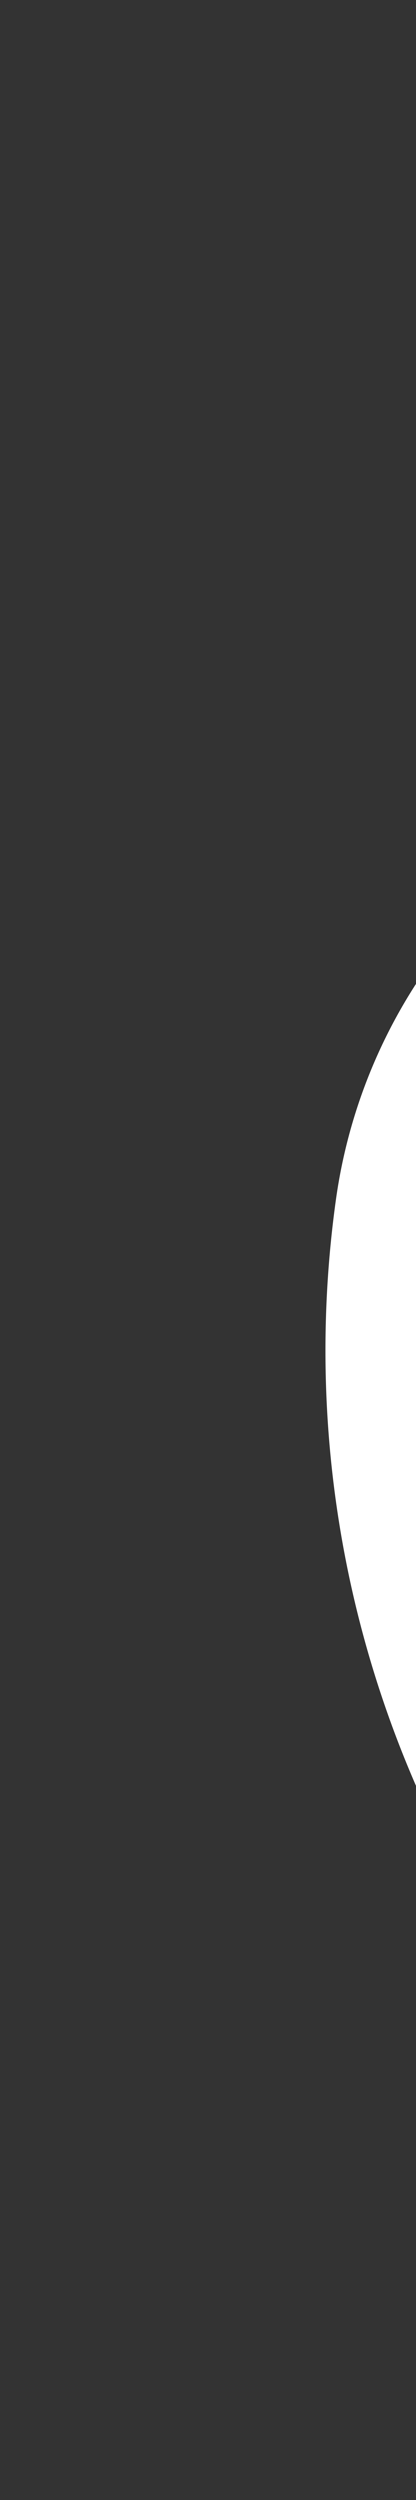 <svg width="4" height="24" viewBox="0 0 4 24" fill="none" xmlns="http://www.w3.org/2000/svg">
<rect x="0" y="0" width="4" height="24" fill="#333333" stroke="none"/>
<path d="M5.471 3.42C5.429 4.13 5.533 4.84 5.777 5.508C6.021 6.176 6.4 6.786 6.89 7.301C5.937 7.574 5.084 8.118 4.435 8.866C3.785 9.615 3.367 10.535 3.23 11.517C2.901 13.873 3.384 16.27 4.6 18.314L4.95 18.904L4.993 18.967L6.409 20.873C6.709 21.277 7.093 21.611 7.535 21.851C7.977 22.091 8.466 22.232 8.969 22.264C9.471 22.296 9.974 22.218 10.443 22.036C10.912 21.854 11.335 21.572 11.684 21.209C11.725 21.167 11.774 21.133 11.828 21.11C11.882 21.087 11.94 21.075 11.999 21.075C12.058 21.075 12.116 21.087 12.17 21.11C12.224 21.133 12.273 21.167 12.314 21.209C12.663 21.572 13.086 21.854 13.555 22.036C14.024 22.218 14.527 22.296 15.029 22.264C15.531 22.232 16.021 22.091 16.463 21.851C16.905 21.611 17.289 21.277 17.589 20.873L19.005 18.966L19.047 18.903L19.398 18.313C20.615 16.27 21.099 13.873 20.771 11.518C20.674 10.824 20.436 10.157 20.071 9.559C19.706 8.961 19.222 8.444 18.649 8.04C18.077 7.637 17.427 7.355 16.741 7.212C16.055 7.07 15.347 7.07 14.661 7.212L12.76 7.606H12.757C12.787 6.826 12.909 5.986 13.148 5.268C13.438 4.4 13.84 3.878 14.288 3.692C14.472 3.615 14.617 3.469 14.693 3.285C14.769 3.101 14.768 2.894 14.691 2.711C14.615 2.527 14.468 2.381 14.284 2.305C14.1 2.23 13.894 2.23 13.71 2.307C12.658 2.746 12.06 3.787 11.725 4.793L11.679 4.935C11.433 4.459 11.115 4.024 10.736 3.645C10.217 3.126 9.594 2.723 8.908 2.462C8.222 2.202 7.489 2.09 6.756 2.135C6.422 2.154 6.106 2.296 5.869 2.532C5.632 2.768 5.49 3.084 5.47 3.418M8.396 11.233C8.049 11.302 7.731 11.546 7.532 12.011C7.329 12.485 7.257 13.188 7.476 14.065C7.521 14.257 7.489 14.459 7.386 14.627C7.284 14.795 7.119 14.916 6.928 14.964C6.737 15.012 6.534 14.982 6.365 14.882C6.195 14.782 6.072 14.619 6.021 14.429C5.741 13.307 5.794 12.259 6.153 11.42C6.516 10.573 7.198 9.942 8.102 9.762C8.2 9.739 8.302 9.736 8.401 9.753C8.5 9.77 8.595 9.806 8.68 9.861C8.764 9.915 8.837 9.986 8.894 10.069C8.951 10.152 8.99 10.246 9.01 10.345C9.029 10.444 9.029 10.545 9.009 10.644C8.988 10.742 8.948 10.836 8.891 10.919C8.834 11.001 8.76 11.072 8.675 11.126C8.59 11.18 8.495 11.217 8.396 11.233Z" fill="white"/>
</svg>
